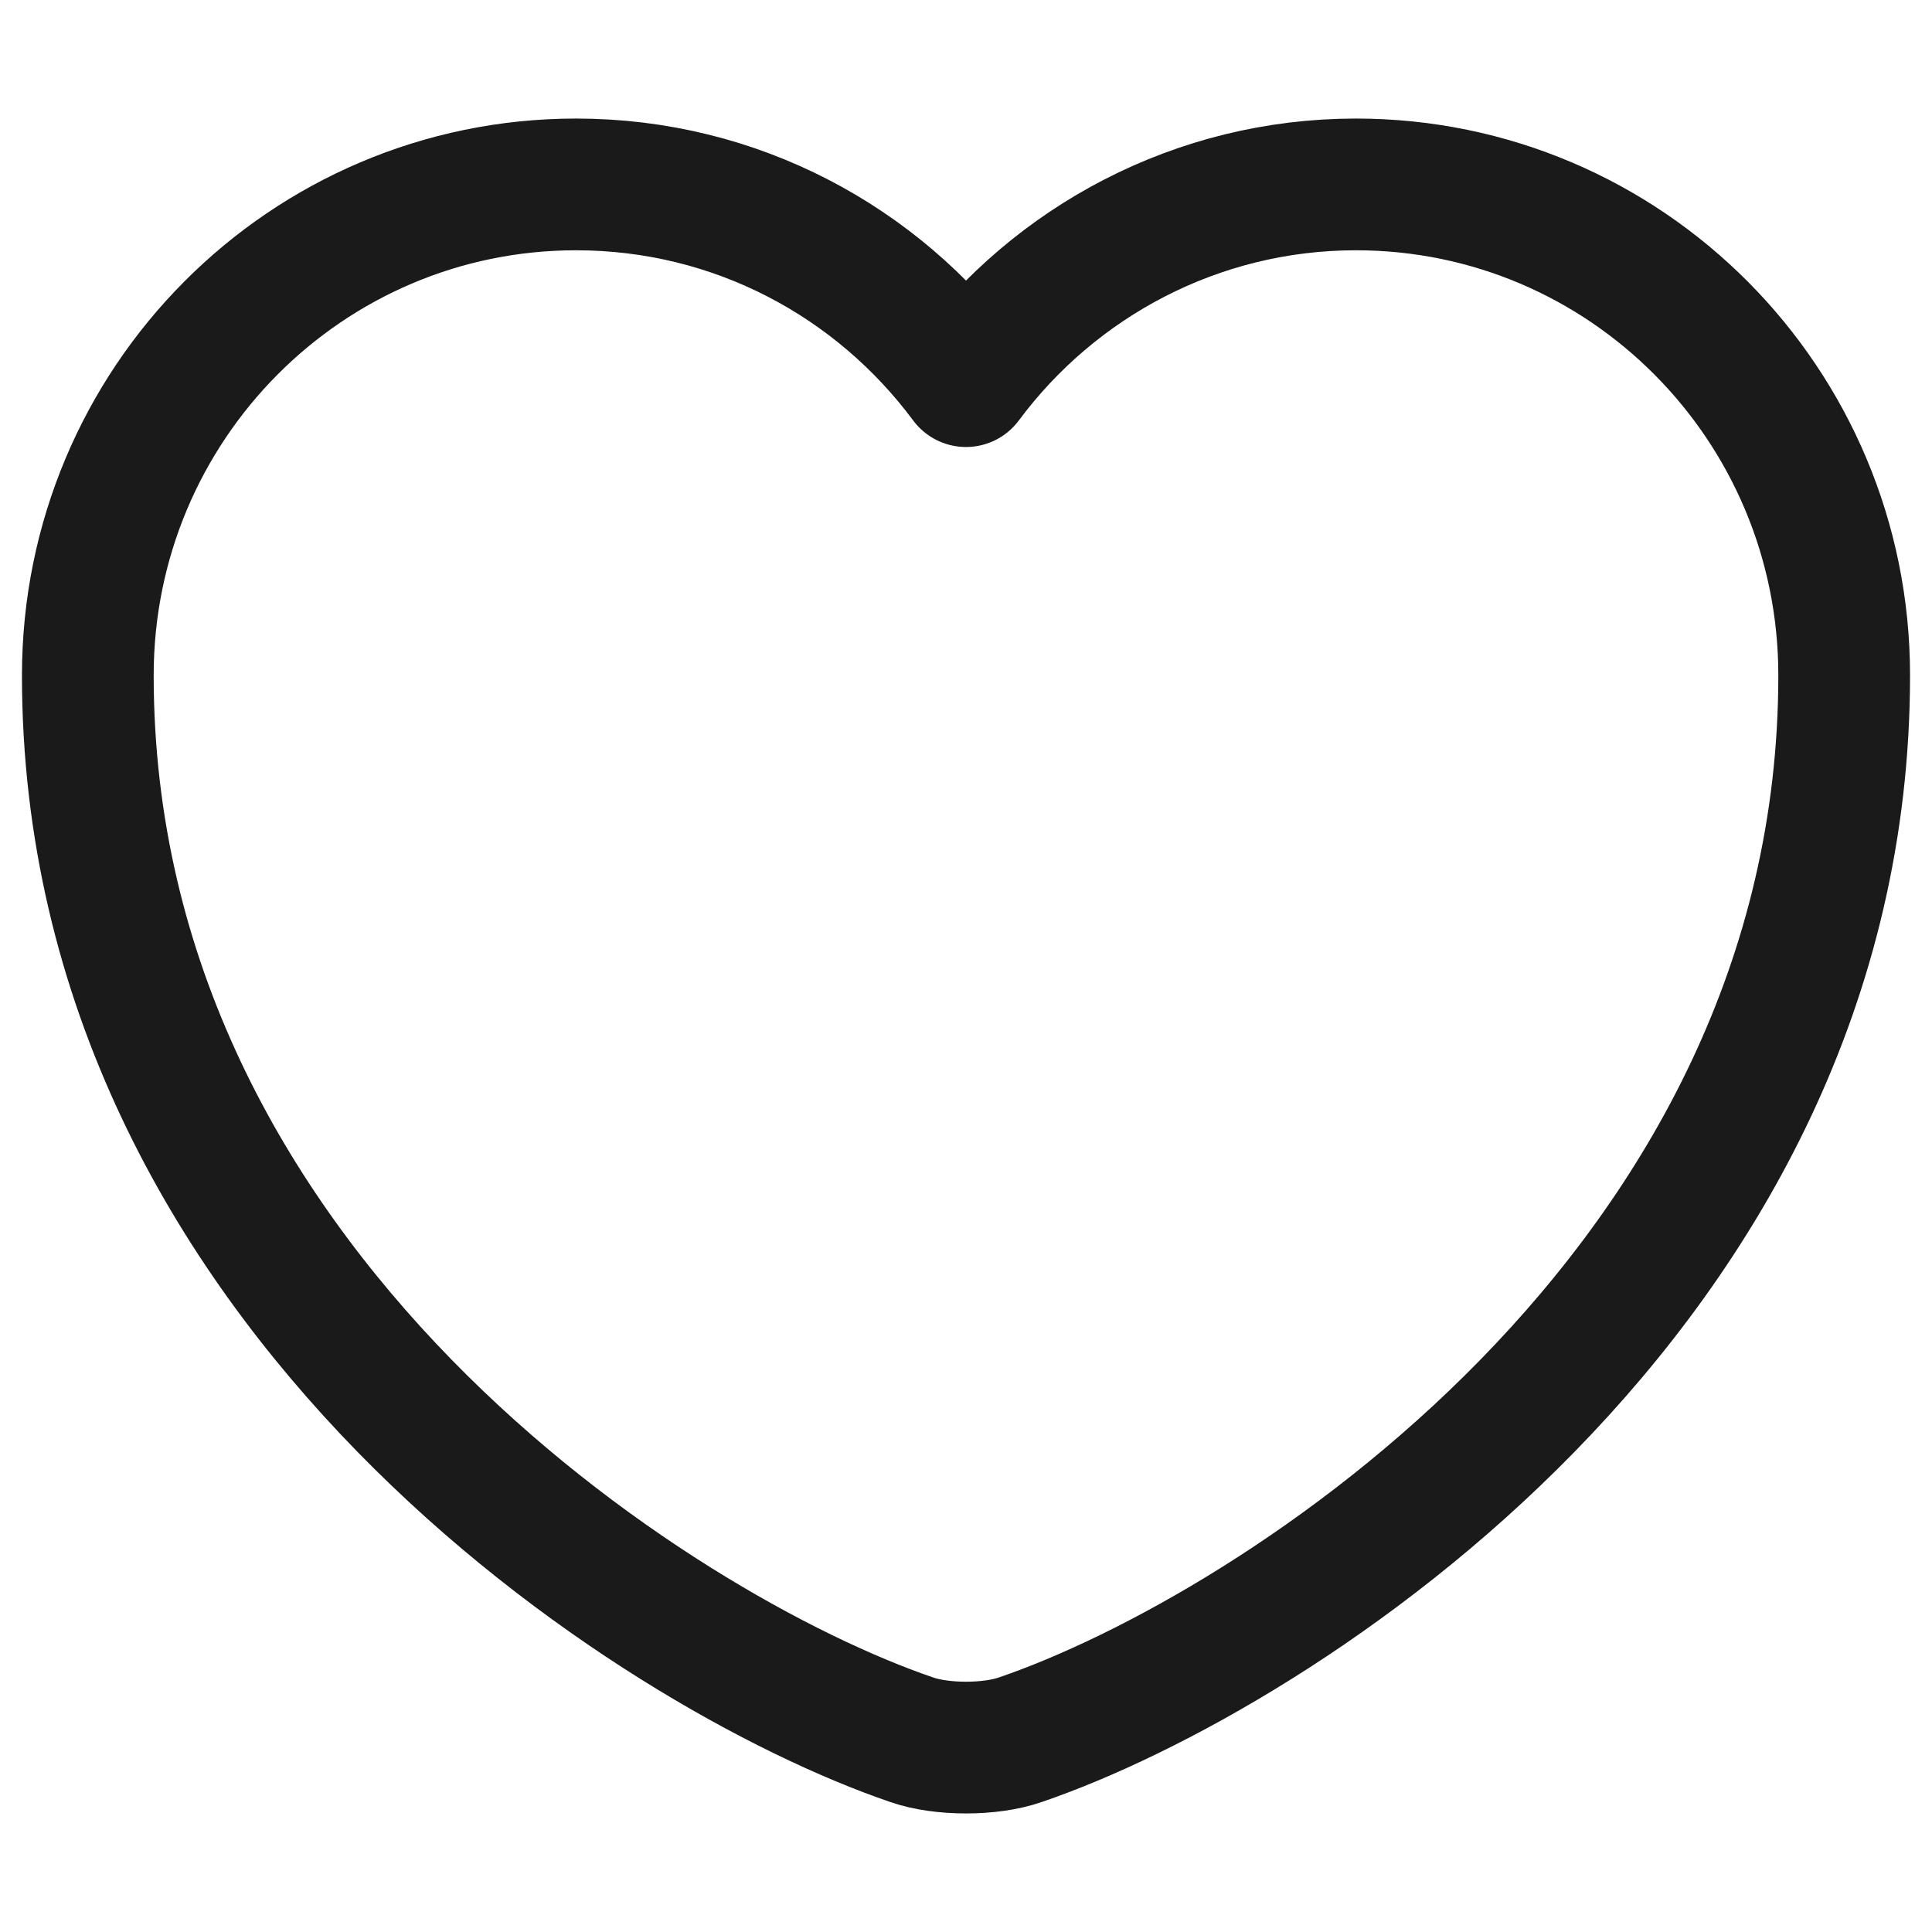<svg width="24" height="24" viewBox="0 0 22 21" fill="none" xmlns="http://www.w3.org/2000/svg">
<path d="M11.62 19.31C11.28 19.43 10.72 19.43 10.38 19.31C7.48 18.32 1 14.19 1 7.19C1 4.1 3.49 1.6 6.56 1.6C8.38 1.6 9.99 2.48 11 3.84C12.01 2.48 13.63 1.6 15.44 1.6C18.51 1.6 21 4.1 21 7.19C21 14.19 14.52 18.32 11.62 19.31Z" stroke="#1A1A1A" stroke-width="1.5" stroke-linecap="round" stroke-linejoin="round"/>
</svg>
